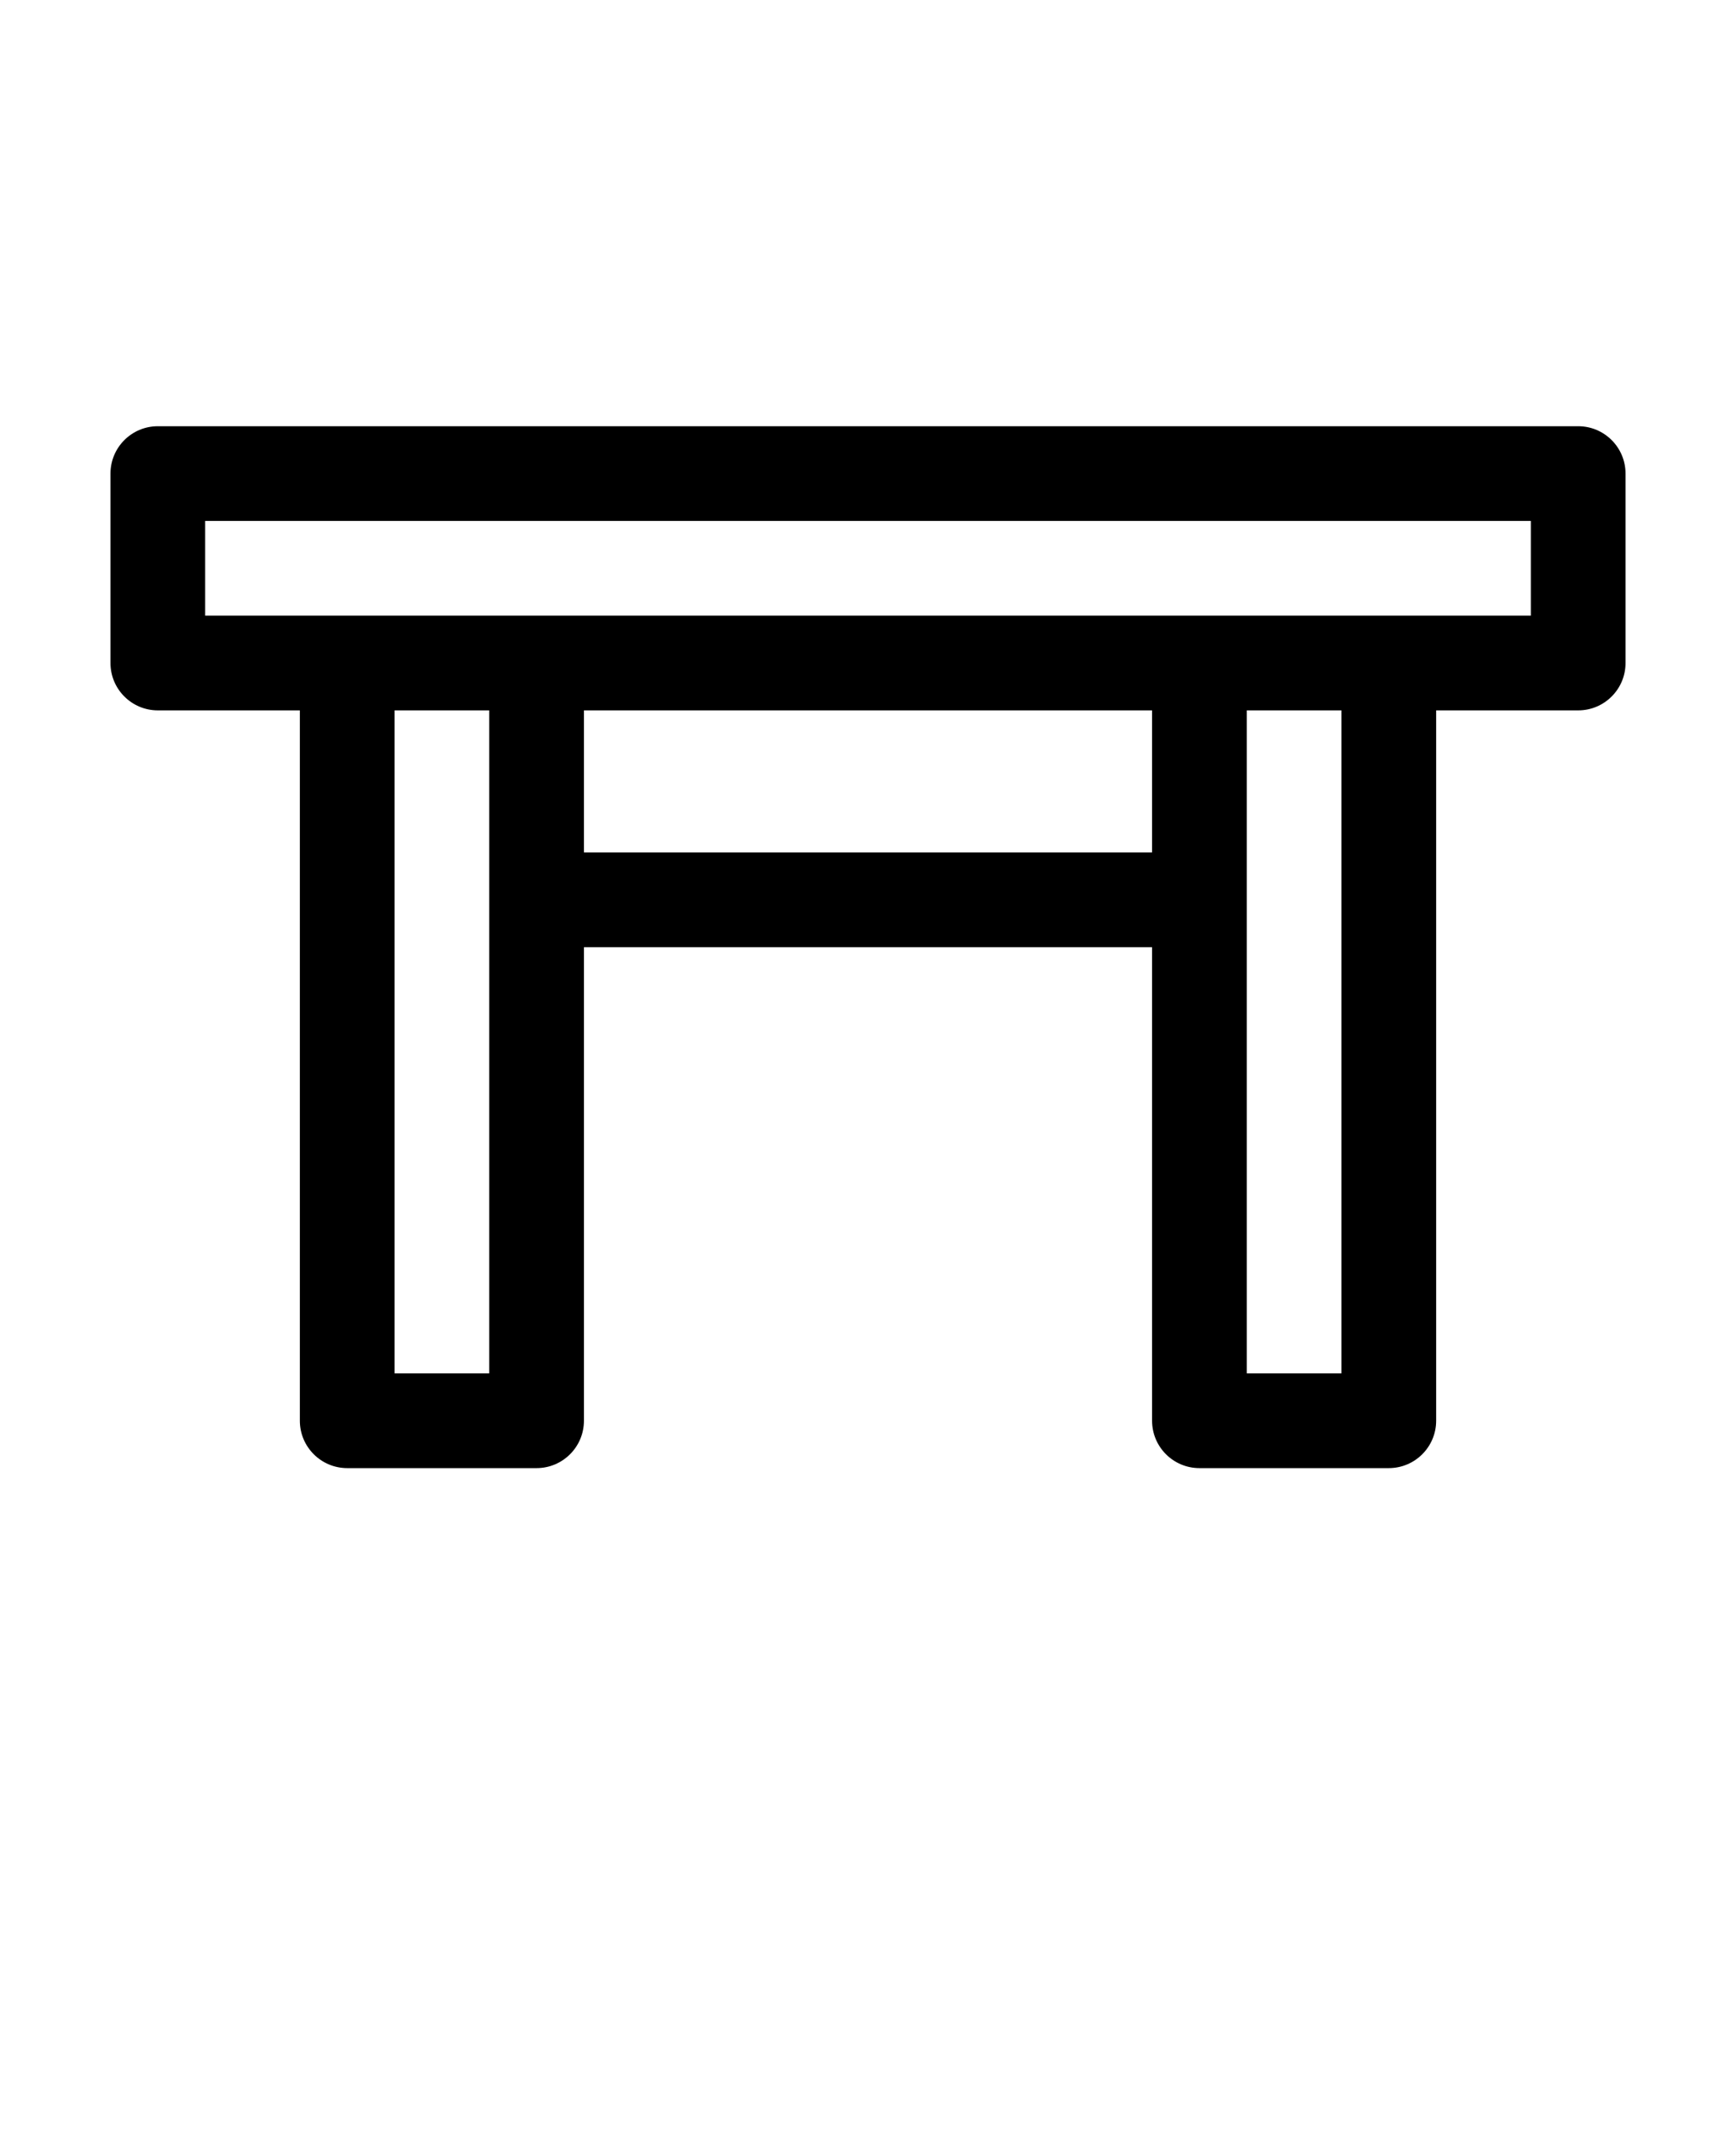 <svg xmlns="http://www.w3.org/2000/svg" version="1.1" viewBox="-5.0 -10.0 110.0 135.0">
 <path d="m95 17h-90c-1.656 0-3 1.344-3 3v12c0 1.656 1.344 3 3 3h9v45c0 1.656 1.344 3 3 3h12c1.656 0 3-1.344 3-3v-30h36v30c0 1.656 1.344 3 3 3h12c1.656 0 3-1.344 3-3v-45h9c1.656 0 3-1.344 3-3v-12c0-1.656-1.344-3-3-3zm-75 60v-42h6v42zm12-33v-9h36v9zm48 33h-6v-42h6zm12-48h-84v-6h84z"/>
</svg>